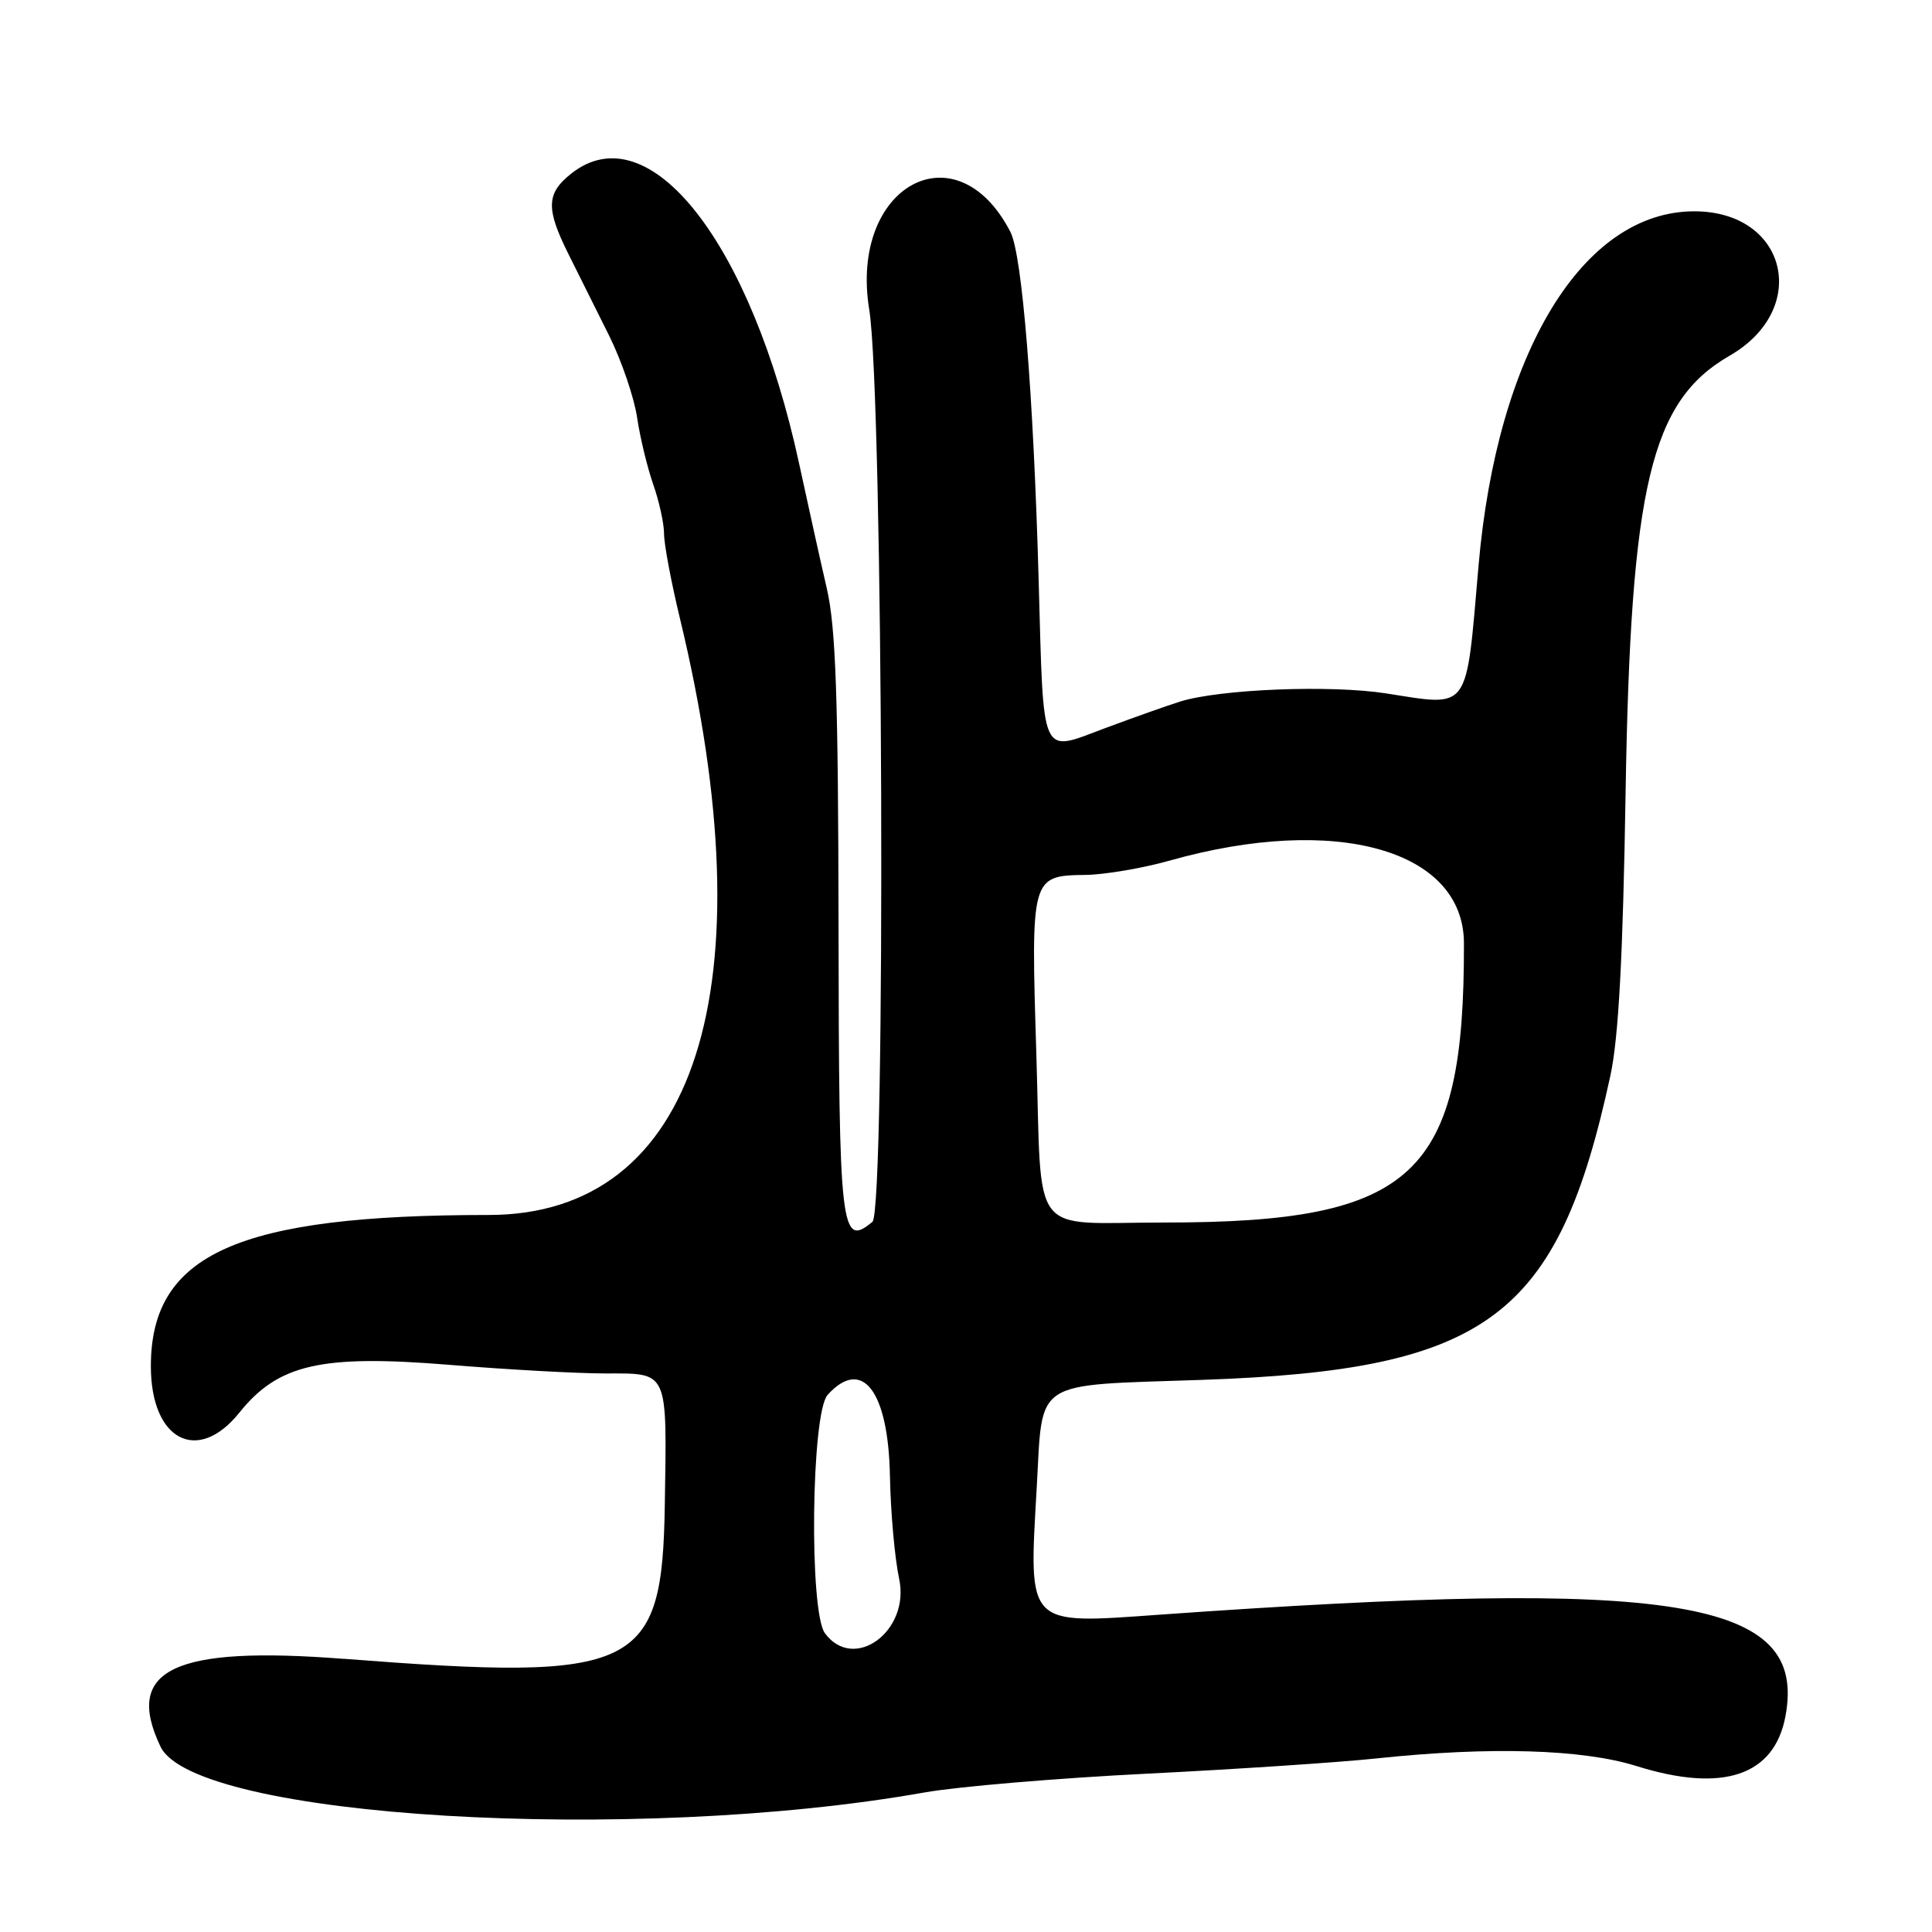 <?xml version="1.0" encoding="UTF-8"?>
<svg id="Layer_1" data-name="Layer 1" xmlns="http://www.w3.org/2000/svg" viewBox="0 0 256 256">
  <path d="M45.59,219.81c-22.58-1.76-29.2,1.41-24.32,11.63,4.5,9.45,62.6,12.93,101.23,6.07,4.4-.78,17.68-1.9,29.5-2.49,11.82-.59,25.55-1.5,30.5-2.03,14.95-1.58,27.19-1.22,34.34,1.02,11.43,3.58,18.26,1.3,19.74-6.59,2.92-15.55-14.25-18.35-82.87-13.47-17.8,1.27-17.4,1.69-16.34-16.81.83-14.56-.76-13.52,21.93-14.3,37.87-1.31,47.15-8.24,54.09-40.34,1.08-5.01,1.66-15.69,2.01-37.5.67-40.67,3.33-51.84,13.77-57.86,10.78-6.2,7.62-19.14-4.67-19.14-14.76,0-26.14,18.7-28.59,47-1.69,19.52-1.04,18.62-12.24,16.88-7.36-1.15-21.96-.57-27.27,1.07-1.6.5-6.03,2.07-9.85,3.49-8.81,3.29-8.24,4.53-8.92-19.44-.69-24.81-2.19-43.24-3.74-46.26-7.18-13.92-21.39-6.09-18.71,10.3,1.85,11.32,2.22,119.36.42,120.86-4.19,3.47-4.44,1.28-4.49-39.21-.04-30.26-.36-39.55-1.55-44.7-.83-3.58-2.47-11-3.66-16.5-6.33-29.34-19.87-46.62-30.18-38.51-3.35,2.64-3.42,4.65-.36,10.76,1.31,2.61,3.72,7.45,5.36,10.75,1.64,3.3,3.3,8.17,3.7,10.83.39,2.66,1.36,6.65,2.14,8.88.78,2.22,1.43,5.16,1.43,6.53s.94,6.37,2.08,11.11c11.85,49.03,2.22,79.15-25.31,79.15-33.24,0-44.77,5.16-44.77,20.05,0,9.79,6.19,13.04,11.72,6.15,5.17-6.44,10.84-7.73,27.86-6.34,7.69.63,16.98,1.14,20.64,1.14,8.43,0,8.16-.58,7.88,17.43-.34,21.89-3.51,23.41-42.51,20.38ZM143.87,115.93c2.55-.04,7.55-.89,11.13-1.9,22-6.2,38.96-1.43,38.98,10.96.07,30.81-6.56,37-39.61,37-18.22,0-16.28,2.55-17.05-22.39-.73-23.5-.71-23.57,6.55-23.67ZM109.66,184.83c4.57-5.05,8.04-.56,8.26,10.69.09,4.83.64,10.98,1.22,13.67,1.49,6.94-6.01,12.44-9.84,7.21-2.1-2.88-1.81-29.17.36-31.56Z"/>
</svg>